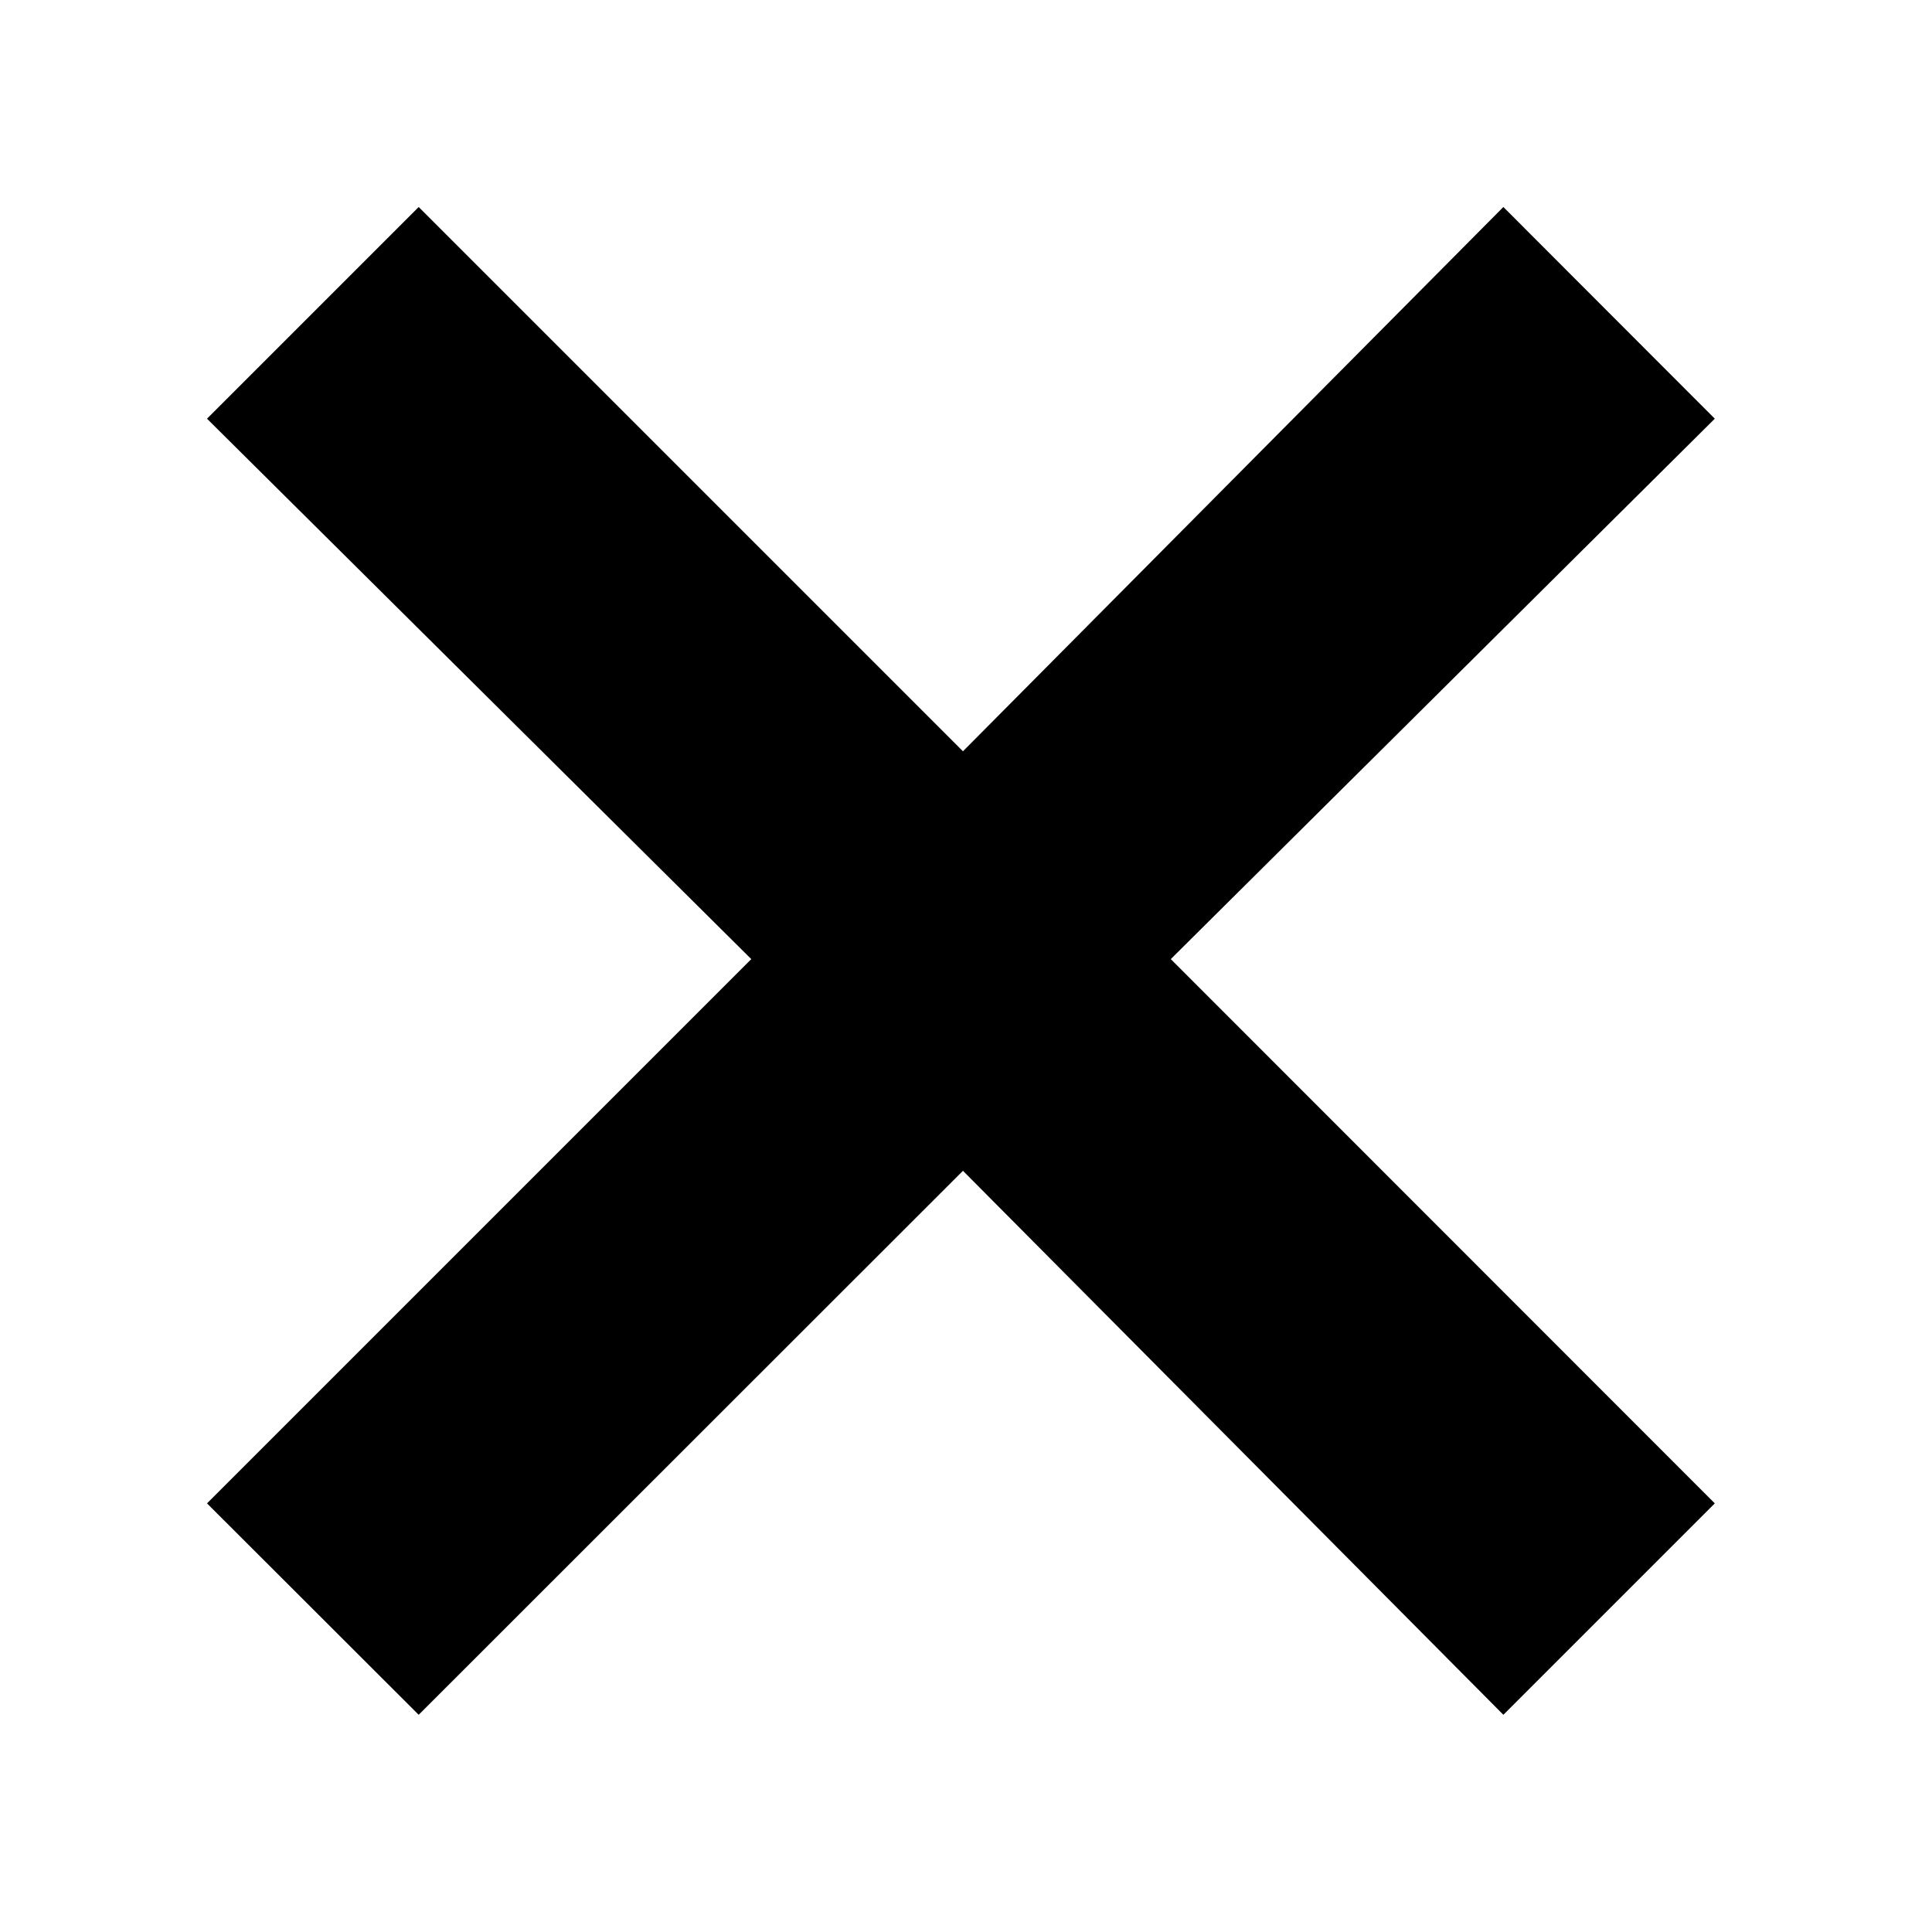 <svg viewBox="0 0 7 7" fill="currentColor" xmlns="http://www.w3.org/2000/svg">
<path d="M1.517 6.213L0.75 5.447L2.722 3.475L0.75 1.517L1.517 0.75L3.489 2.722L5.447 0.75L6.213 1.517L4.242 3.475L6.213 5.447L5.447 6.213L3.489 4.242L1.517 6.213Z" />
</svg>
